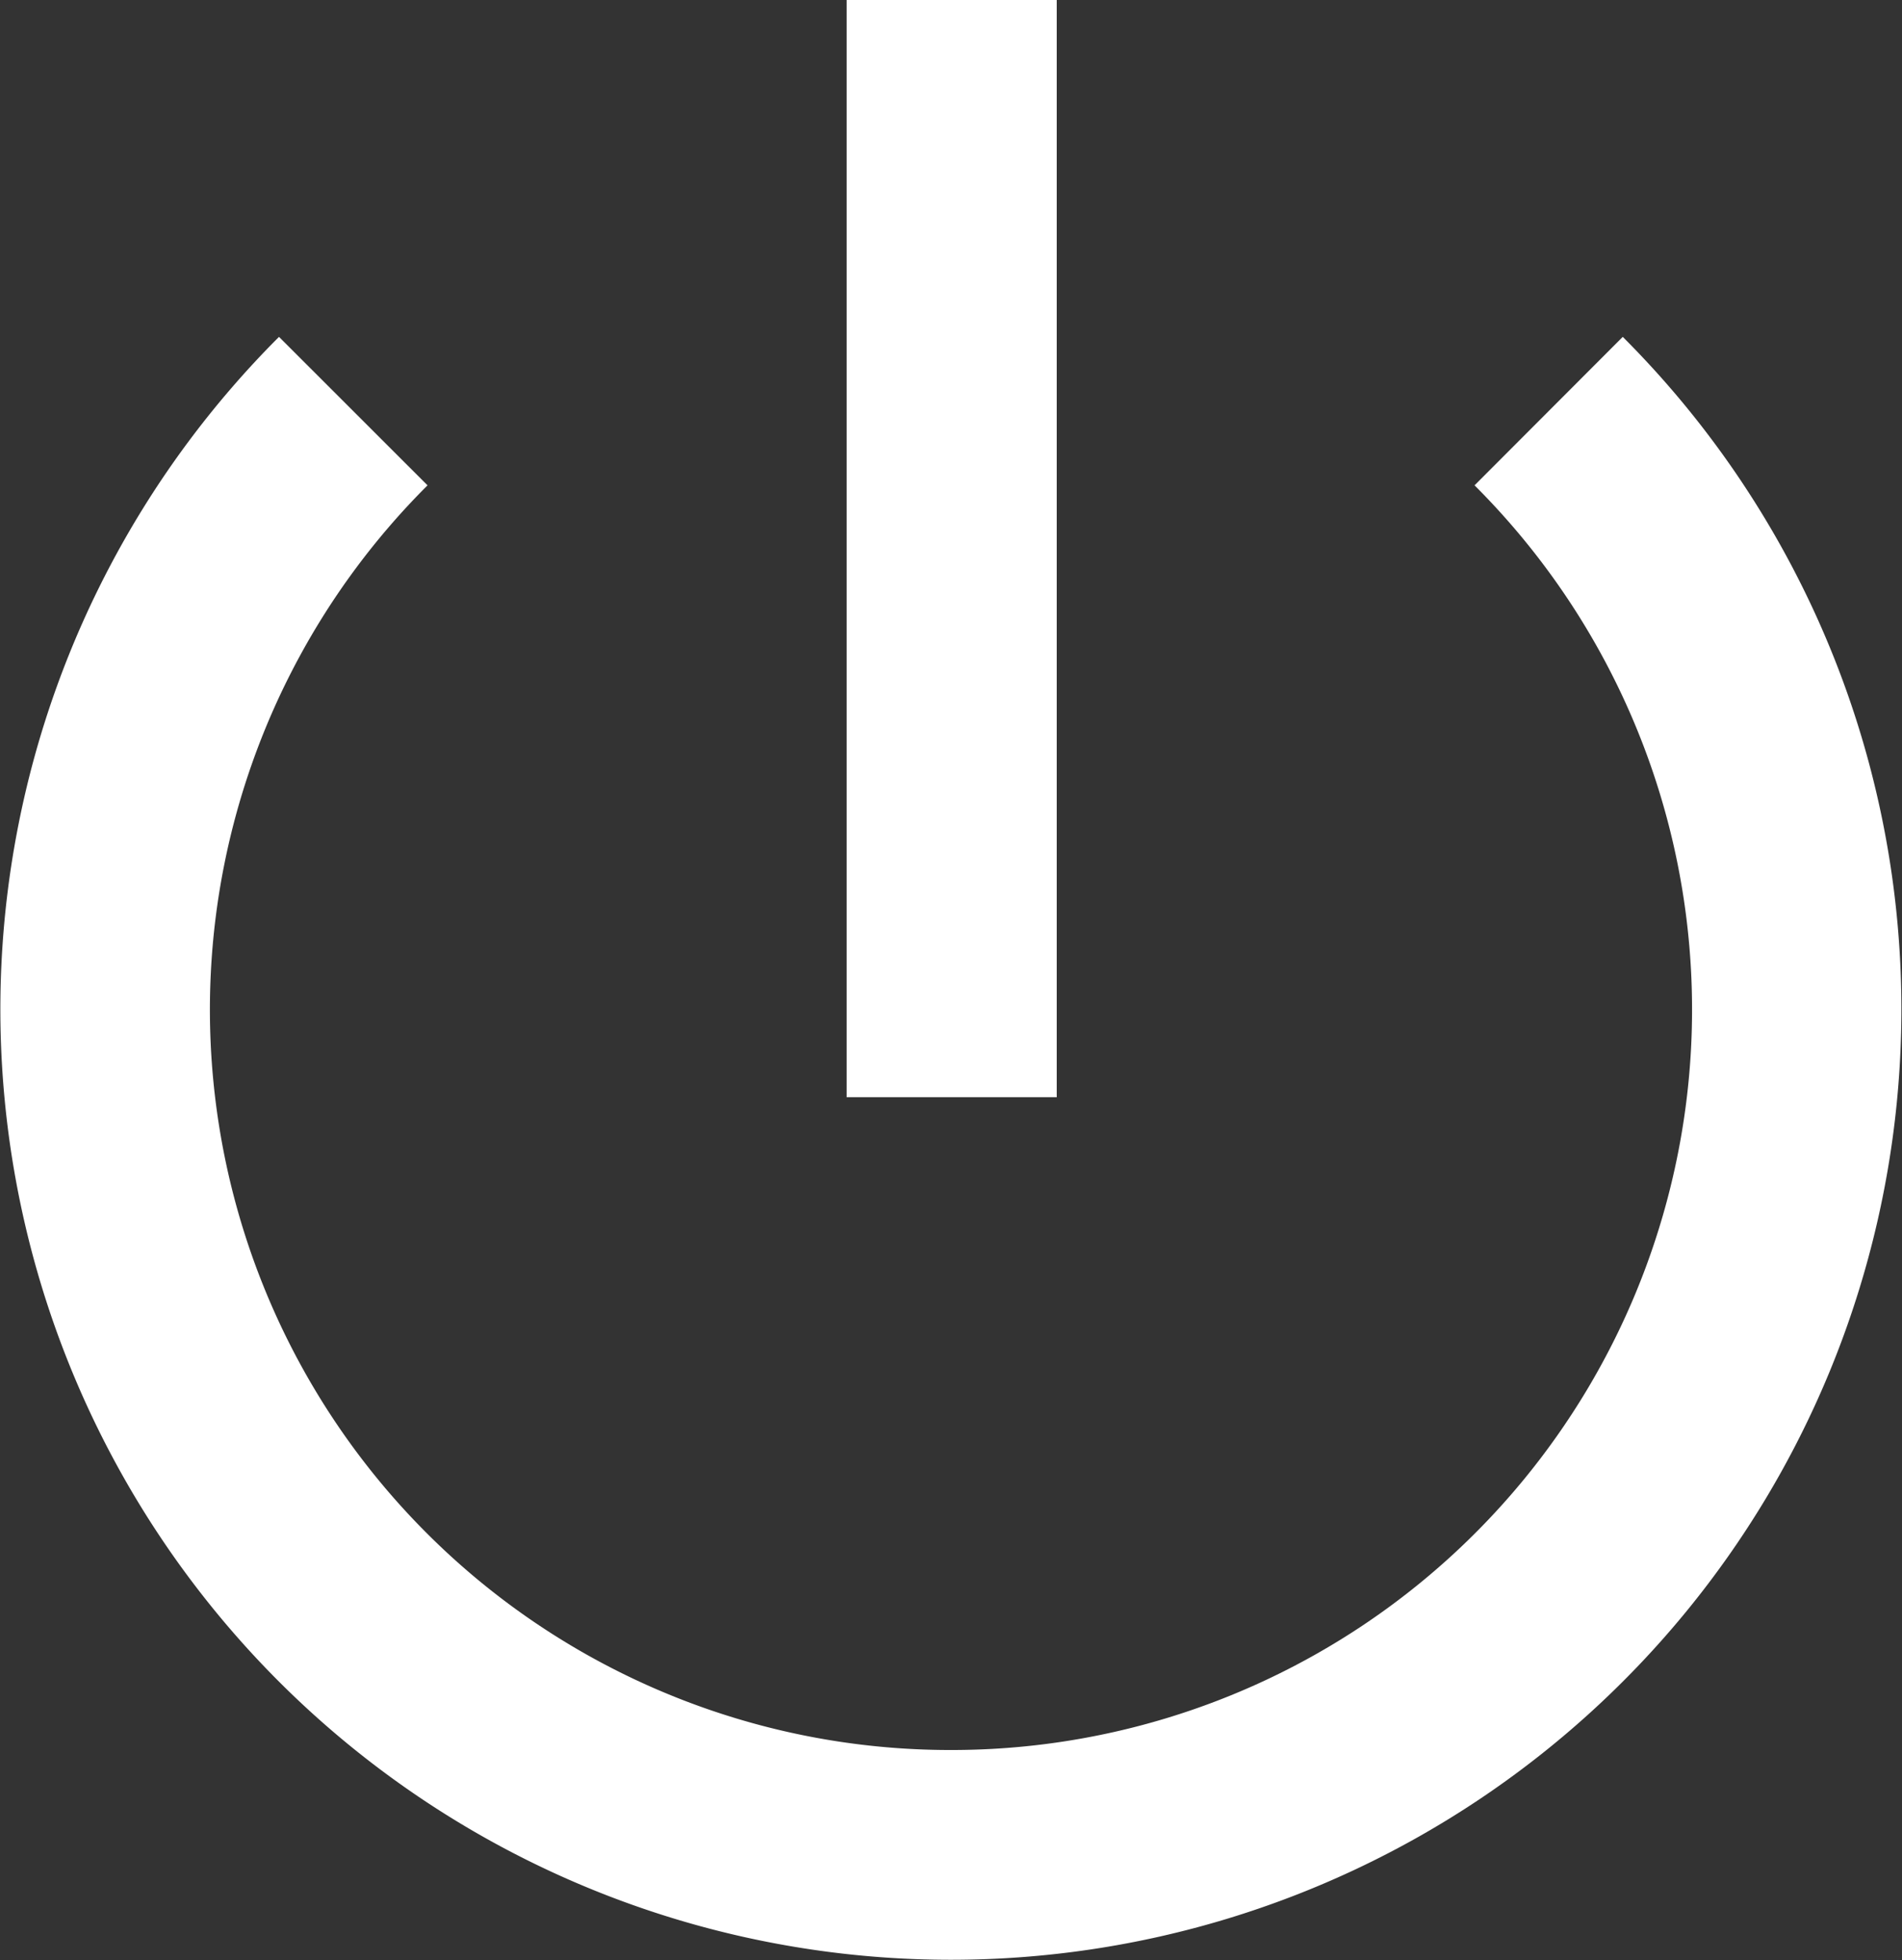 <svg xmlns="http://www.w3.org/2000/svg" viewBox="0 0 236.76 243.97"><rect x="0" y="0" width="236.76" height="243.97" fill="#333333" stroke="none"/><defs><style>.cls-1{fill:#fff;}</style></defs><title>turn-on-w</title><g id="Layer_2" data-name="Layer 2"><g id="Layer_1-2" data-name="Layer 1"><path class="cls-1" d="M34.73,41.93a118.31,118.31,0,0,0,83.65,202h0A118.31,118.31,0,0,0,202,41.93L183.55,60.41a92.16,92.16,0,0,1-65.17,157.41h0A92.15,92.15,0,0,1,53.22,60.41Z"/><rect class="cls-1" x="105.39" width="26.15" height="136.57"/></g></g></svg>